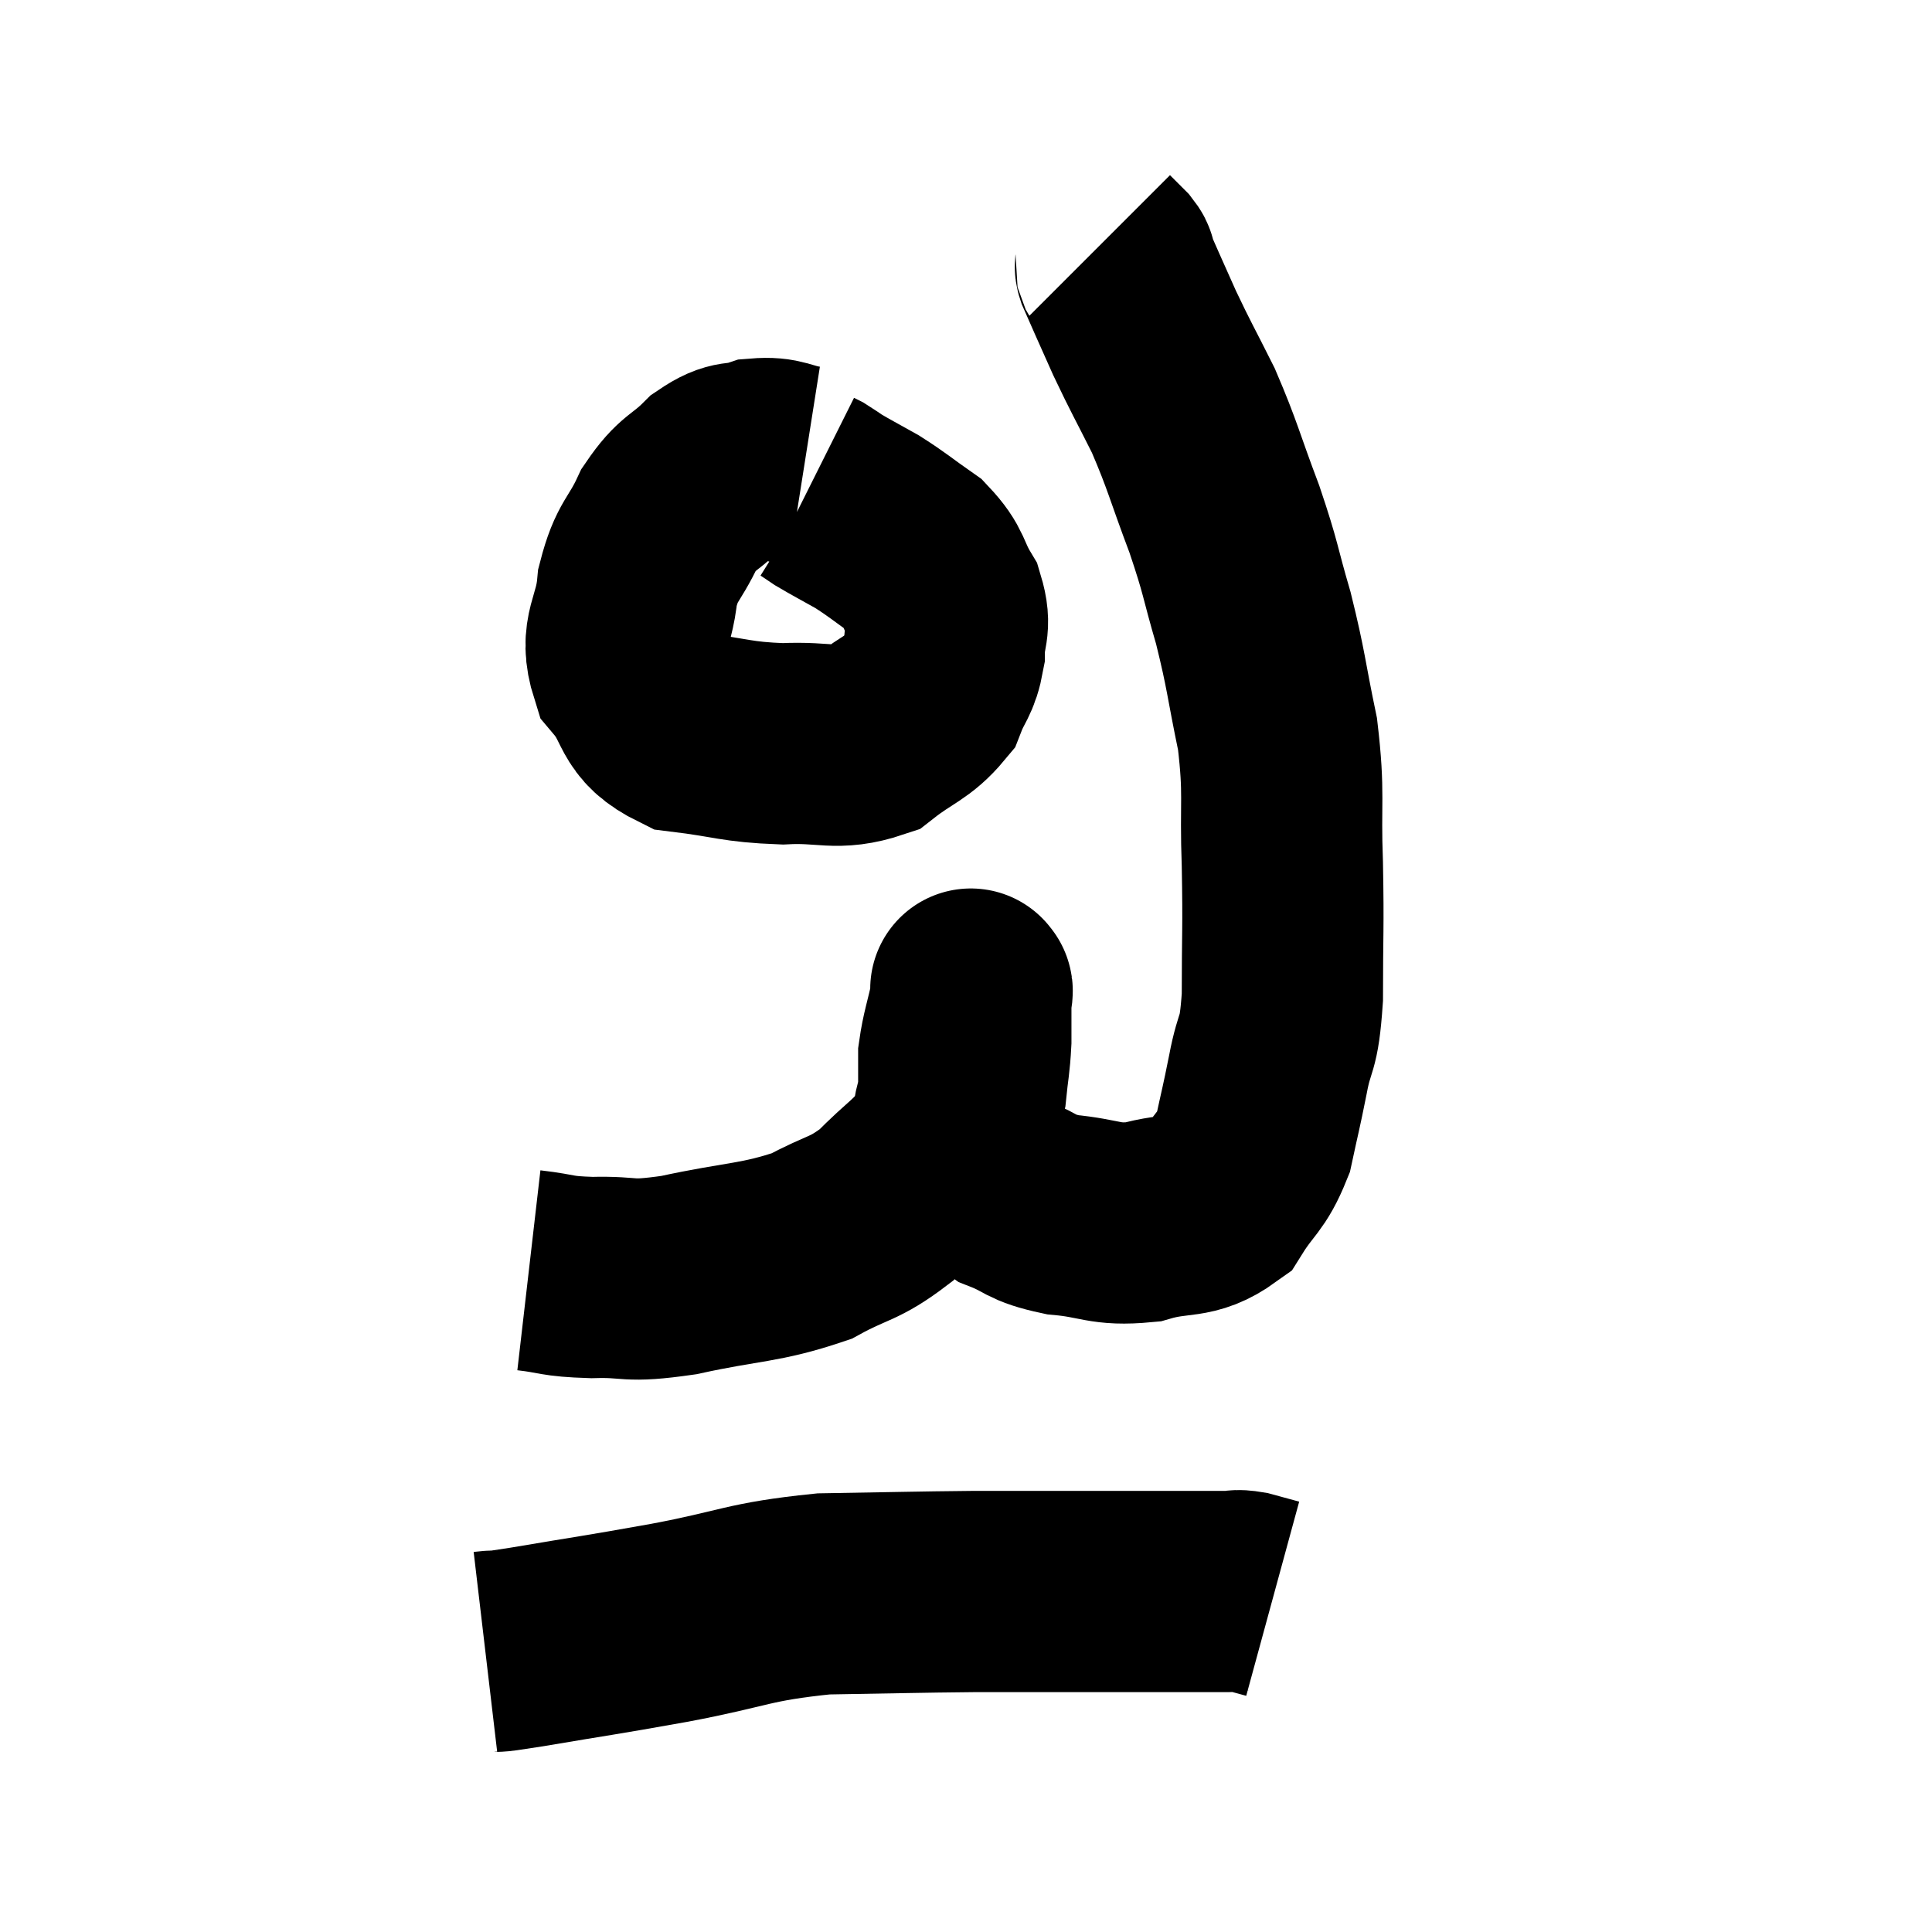 <svg width="48" height="48" viewBox="0 0 48 48" xmlns="http://www.w3.org/2000/svg"><path d="M 13.14 31.56 C 13.92 31.65, 13.77 31.71, 14.7 31.74 C 15.78 31.71, 15.495 31.875, 16.86 31.68 C 18.51 31.32, 18.87 31.395, 20.16 30.96 C 21.09 30.45, 21.195 30.57, 22.02 29.94 C 22.74 29.19, 22.965 29.16, 23.46 28.44 C 23.73 27.75, 23.835 27.705, 24 27.06 C 24.06 26.46, 24.09 26.43, 24.12 25.86 C 24.12 25.32, 24.12 25.095, 24.12 24.78 C 24.12 24.69, 24.12 24.645, 24.12 24.6 C 24.12 24.6, 24.12 24.6, 24.12 24.6 C 24.12 24.6, 24.12 24.54, 24.12 24.6 C 24.12 24.72, 24.195 24.435, 24.12 24.84 C 23.97 25.53, 23.895 25.695, 23.82 26.22 C 23.82 26.58, 23.82 26.415, 23.82 26.94 C 23.82 27.63, 23.52 27.645, 23.82 28.32 C 24.42 28.98, 24.375 29.175, 25.02 29.64 C 25.71 29.91, 25.56 30, 26.4 30.18 C 27.39 30.27, 27.42 30.45, 28.38 30.36 C 29.31 30.09, 29.55 30.315, 30.24 29.82 C 30.69 29.1, 30.825 29.16, 31.14 28.38 C 31.32 27.54, 31.32 27.6, 31.5 26.7 C 31.68 25.74, 31.77 26.085, 31.86 24.78 C 31.86 23.13, 31.89 23.115, 31.86 21.48 C 31.8 19.86, 31.92 19.77, 31.74 18.24 C 31.44 16.8, 31.47 16.695, 31.14 15.36 C 30.78 14.13, 30.855 14.19, 30.42 12.9 C 29.91 11.55, 29.895 11.355, 29.4 10.2 C 28.92 9.24, 28.86 9.165, 28.44 8.28 C 28.08 7.47, 27.915 7.11, 27.72 6.66 C 27.69 6.57, 27.765 6.615, 27.66 6.48 C 27.48 6.3, 27.39 6.21, 27.3 6.12 C 27.3 6.12, 27.3 6.12, 27.3 6.12 L 27.3 6.12" fill="none" stroke="black" stroke-width="5"></path><path d="M 19.98 11.58 C 19.41 11.49, 19.395 11.355, 18.84 11.4 C 18.3 11.58, 18.315 11.385, 17.76 11.76 C 17.19 12.33, 17.1 12.195, 16.62 12.9 C 16.23 13.74, 16.08 13.65, 15.84 14.58 C 15.75 15.6, 15.375 15.72, 15.66 16.62 C 16.32 17.4, 16.035 17.715, 16.98 18.18 C 18.21 18.33, 18.27 18.435, 19.44 18.48 C 20.55 18.42, 20.76 18.66, 21.66 18.36 C 22.35 17.82, 22.59 17.82, 23.04 17.28 C 23.25 16.74, 23.355 16.77, 23.46 16.2 C 23.46 15.6, 23.64 15.6, 23.46 15 C 23.1 14.4, 23.22 14.31, 22.74 13.8 C 22.14 13.38, 22.08 13.305, 21.54 12.96 C 21.06 12.69, 20.91 12.615, 20.58 12.42 C 20.4 12.3, 20.34 12.255, 20.22 12.18 C 20.16 12.15, 20.13 12.135, 20.1 12.12 C 20.1 12.12, 20.1 12.12, 20.1 12.12 L 20.1 12.12" fill="none" stroke="black" stroke-width="5"></path><path d="M 12.06 41.04 C 12.57 40.98, 11.94 41.1, 13.08 40.92 C 14.85 40.62, 14.775 40.65, 16.62 40.32 C 18.54 39.96, 18.555 39.795, 20.46 39.6 C 22.35 39.57, 22.695 39.555, 24.24 39.54 C 25.44 39.54, 25.365 39.54, 26.64 39.54 C 27.99 39.54, 28.365 39.54, 29.34 39.54 C 29.94 39.54, 30.135 39.54, 30.54 39.54 C 30.75 39.54, 30.69 39.495, 30.96 39.54 C 31.29 39.63, 31.455 39.675, 31.62 39.72 L 31.62 39.72" fill="none" stroke="black" stroke-width="5"></path></svg>